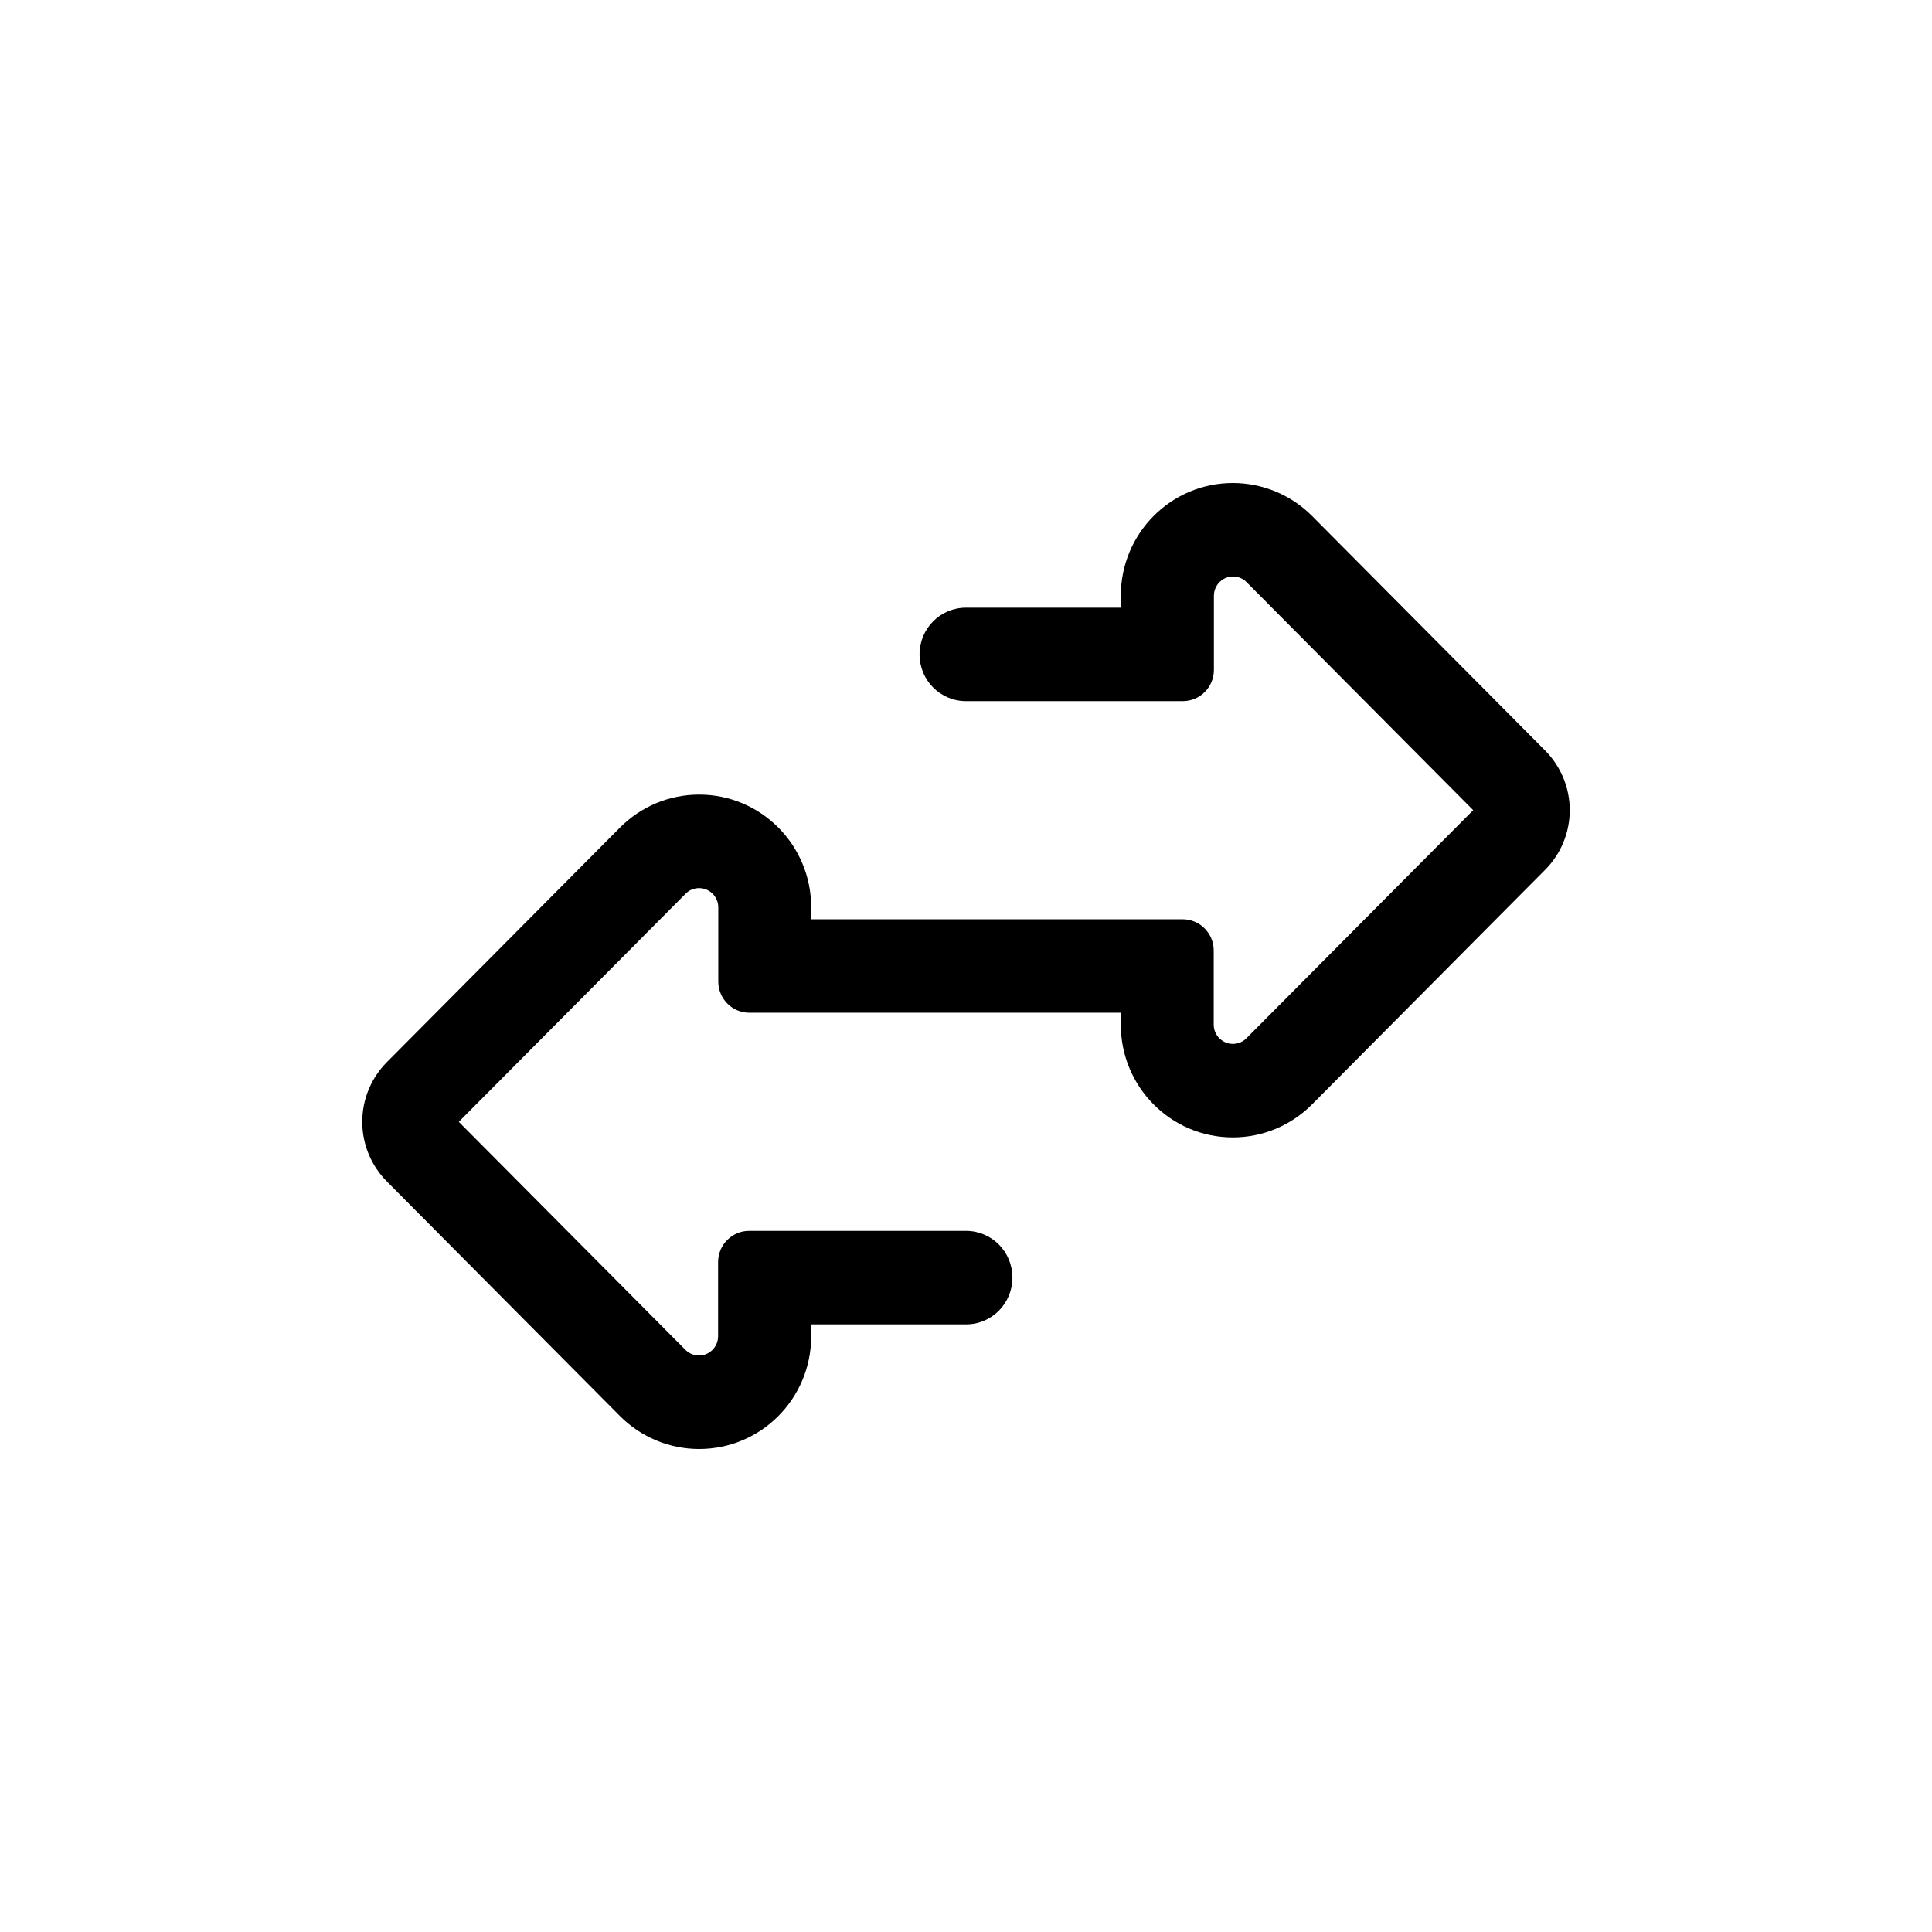<svg viewBox="0 0 32 32" fill="none" xmlns="http://www.w3.org/2000/svg">
<path d="M11.58 24C11.086 24 10.615 23.803 10.266 23.452L6.407 19.568C6.147 19.306 6 18.952 6 18.581C6 18.21 6.147 17.855 6.407 17.593L10.266 13.71C10.615 13.358 11.086 13.161 11.58 13.161C12.606 13.161 13.436 13.997 13.436 15.029V15.226H19.59C19.872 15.226 20.103 15.458 20.103 15.742V16.971C20.103 17.148 20.247 17.29 20.42 17.29C20.503 17.29 20.587 17.258 20.644 17.197L24.401 13.419L20.647 9.642C20.587 9.581 20.506 9.548 20.423 9.548C20.247 9.548 20.106 9.694 20.106 9.868V11.097C20.106 11.381 19.875 11.613 19.593 11.613H16C15.574 11.613 15.231 11.268 15.231 10.839C15.231 10.41 15.574 10.065 16 10.065H18.564V9.868C18.564 8.835 19.394 8 20.42 8C20.913 8 21.385 8.197 21.734 8.548L25.593 12.432C25.853 12.694 26 13.048 26 13.419C26 13.79 25.853 14.145 25.593 14.406L21.734 18.29C21.385 18.642 20.913 18.839 20.42 18.839C19.394 18.839 18.564 18.003 18.564 16.971V16.774H12.41C12.128 16.774 11.897 16.542 11.897 16.258V15.029C11.897 14.852 11.753 14.71 11.58 14.71C11.497 14.71 11.414 14.742 11.356 14.803L7.599 18.581L11.353 22.358C11.414 22.419 11.494 22.452 11.577 22.452C11.753 22.452 11.894 22.306 11.894 22.132V20.903C11.894 20.619 12.125 20.387 12.407 20.387H16C16.426 20.387 16.769 20.732 16.769 21.161C16.769 21.59 16.426 21.936 16 21.936H13.436V22.132C13.436 23.165 12.606 24 11.58 24Z" fill="currentColor"/>
</svg>
